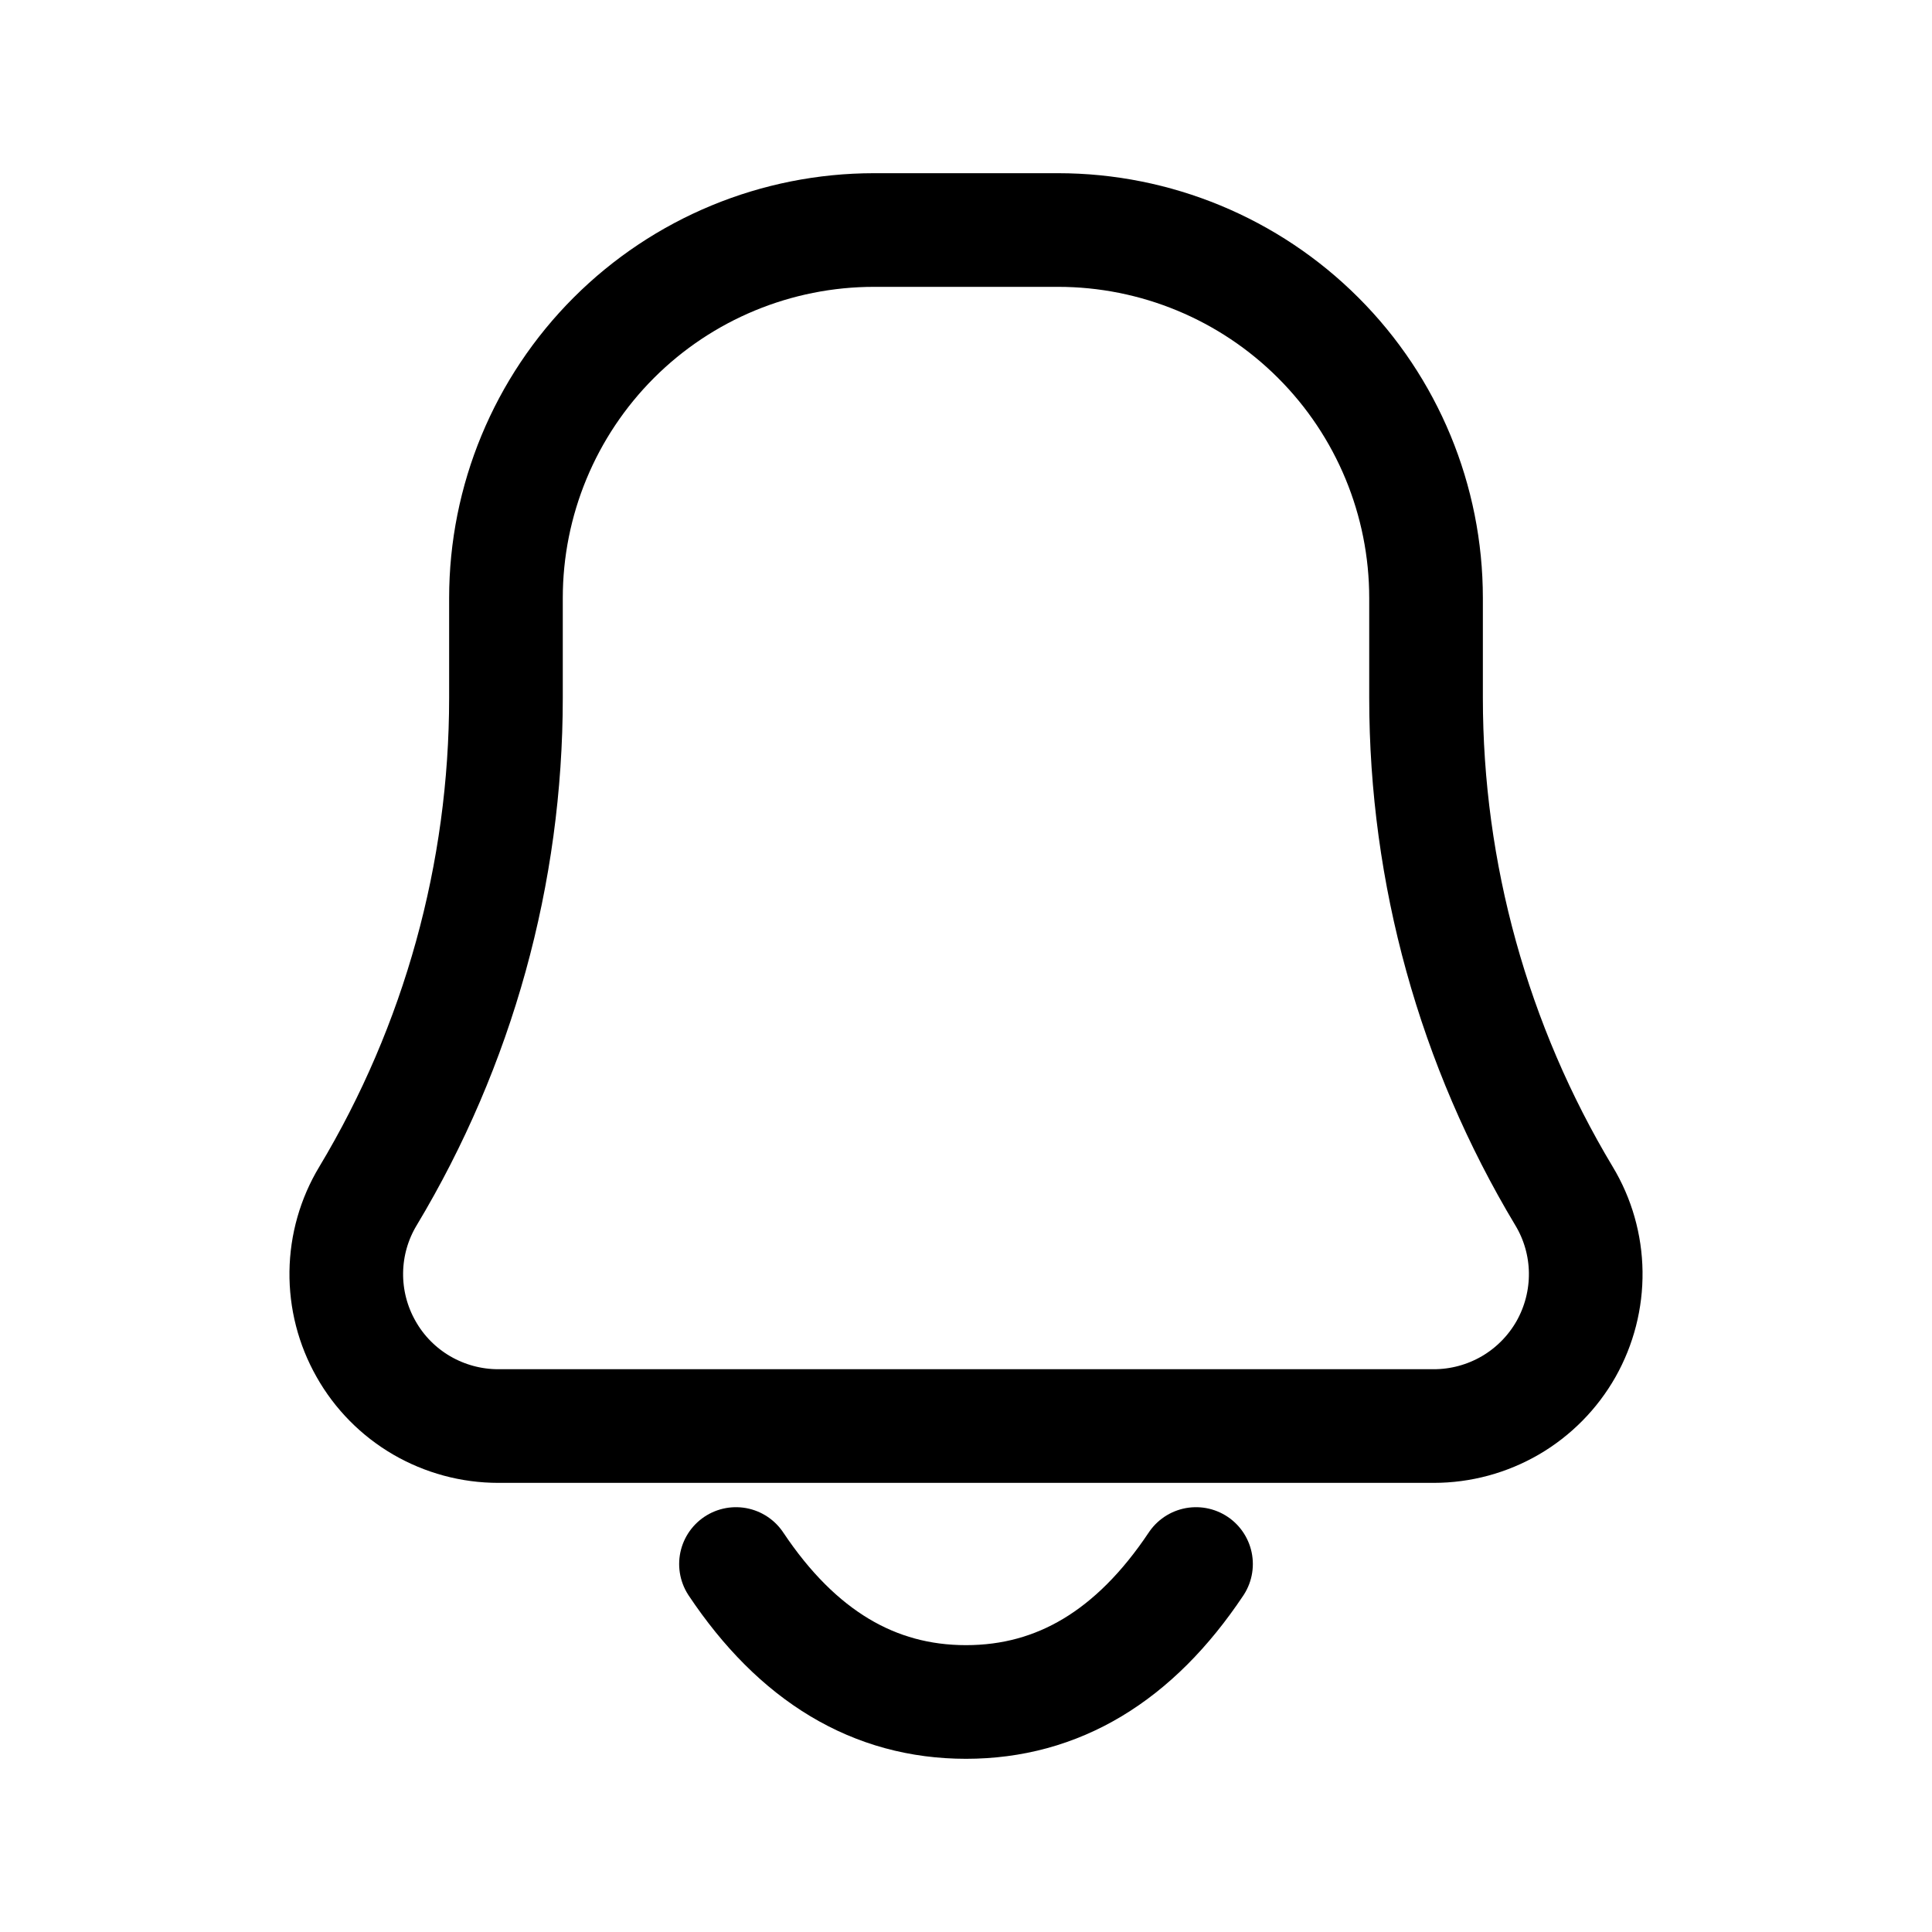 <svg width="17" height="17" viewBox="0 0 17 17" fill="none" xmlns="http://www.w3.org/2000/svg">
<g id="system-uicons:bell">
<path id="Vector" d="M10.524 13.762C9.984 14.571 9.31 14.976 8.5 14.976C7.691 14.976 7.016 14.571 6.476 13.762M12.616 12.548H4.384C4.147 12.548 3.915 12.485 3.71 12.366C3.506 12.247 3.337 12.076 3.221 11.87C3.104 11.664 3.044 11.431 3.047 11.194C3.05 10.958 3.116 10.726 3.238 10.524C4.033 9.2 4.452 7.684 4.452 6.14V5.262C4.452 4.403 4.794 3.579 5.401 2.972C6.008 2.365 6.832 2.024 7.691 2.024H9.31C10.168 2.024 10.992 2.365 11.599 2.972C12.207 3.579 12.548 4.403 12.548 5.262V6.14C12.548 7.684 12.967 9.2 13.762 10.524C13.884 10.726 13.95 10.958 13.953 11.194C13.956 11.431 13.896 11.664 13.78 11.87C13.663 12.076 13.494 12.247 13.29 12.366C13.085 12.485 12.853 12.548 12.616 12.548Z" stroke="black" stroke-linecap="round" stroke-linejoin="round"/>
</g>
</svg>
